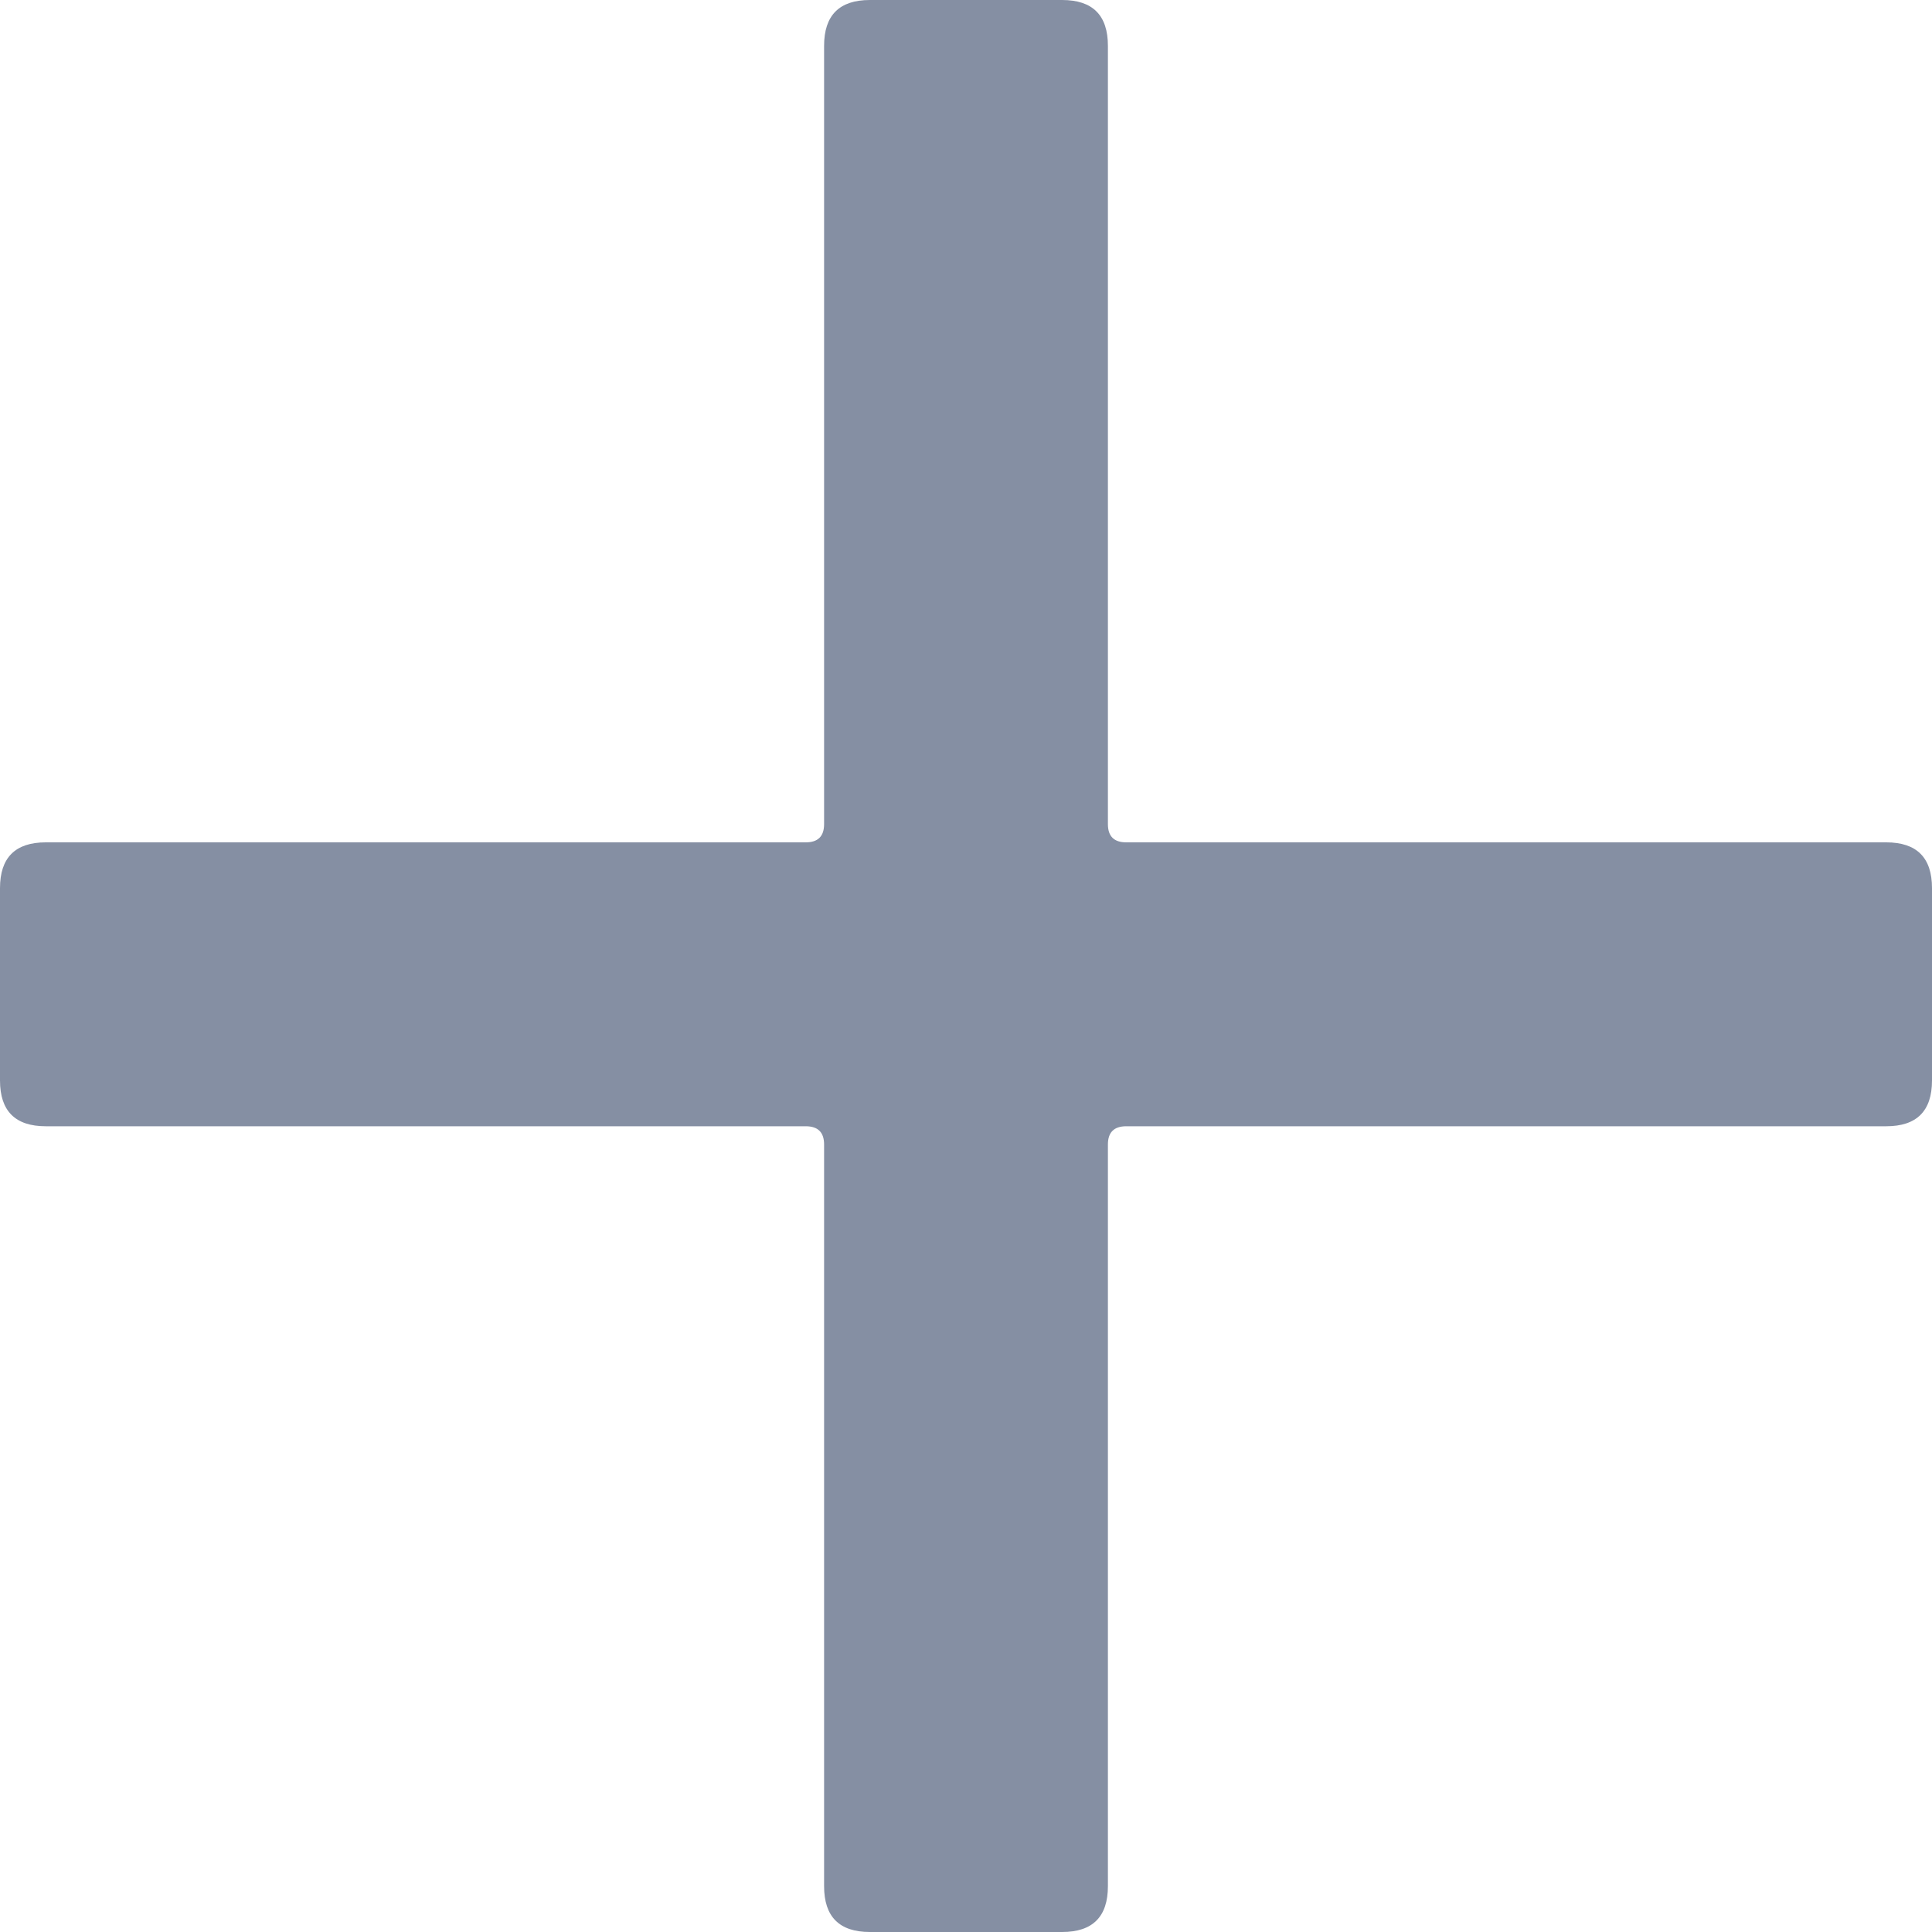 <svg width="20" height="20" viewBox="0 0 20 20" fill="none" xmlns="http://www.w3.org/2000/svg">
<path d="M19.526 8.72C19.842 8.72 20 8.878 20 9.194V11.185C20 11.501 19.842 11.659 19.526 11.659H11.659C11.532 11.659 11.469 11.722 11.469 11.848V19.526C11.469 19.842 11.311 20 10.995 20H9.005C8.689 20 8.531 19.842 8.531 19.526V11.848C8.531 11.722 8.468 11.659 8.341 11.659H0.474C0.158 11.659 0 11.501 0 11.185V9.194C0 8.878 0.158 8.72 0.474 8.72H8.341C8.468 8.72 8.531 8.657 8.531 8.531V0.474C8.531 0.158 8.689 0 9.005 0H10.995C11.311 0 11.469 0.158 11.469 0.474V8.531C11.469 8.657 11.532 8.72 11.659 8.72H19.526Z" fill="#858FA3"/>
</svg>
